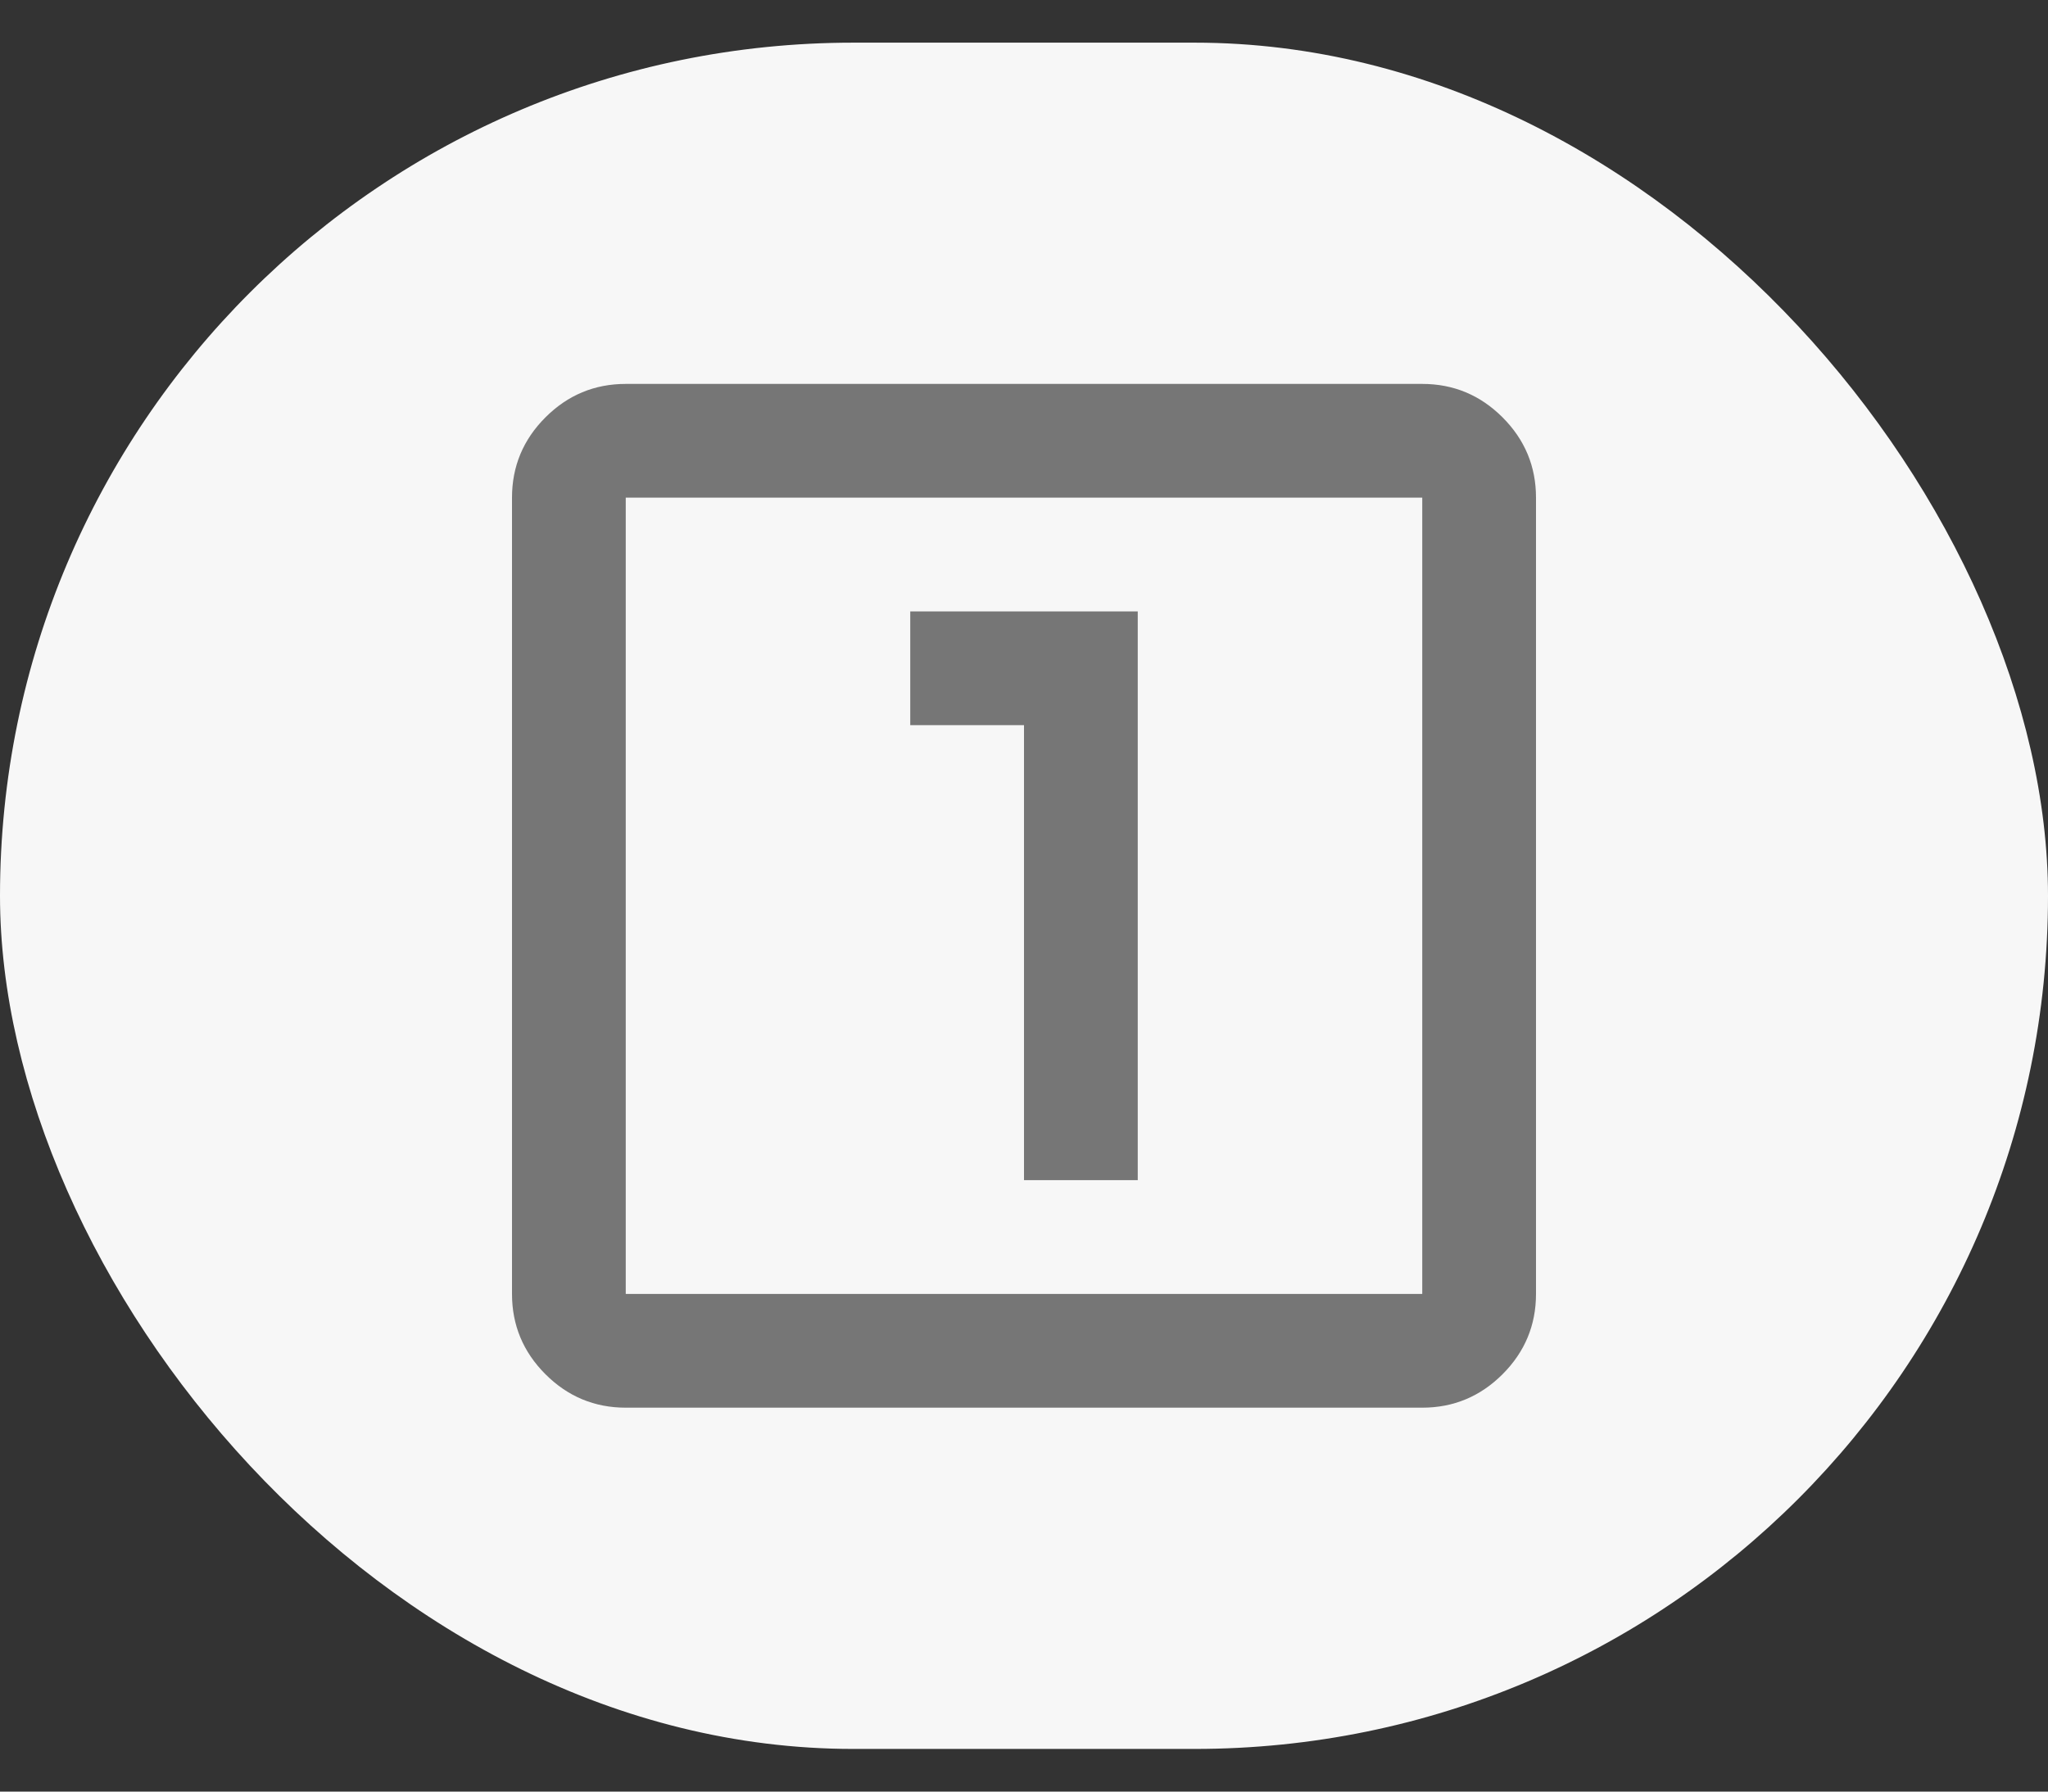<svg width="24" height="21" viewBox="0 0 24 21" fill="none" xmlns="http://www.w3.org/2000/svg">
<rect x="0" y="0" width="24" height="21" fill="#333333" stroke="none"/>
<rect y="0.5" width="24" height="20" rx="10" fill="#F7F7F7"/>
<path d="M12 13.833H13.333V7.167H10.667V8.5H12V13.833ZM7.333 16.5C6.967 16.5 6.653 16.369 6.392 16.108C6.131 15.847 6 15.533 6 15.167V5.833C6 5.467 6.131 5.153 6.392 4.892C6.653 4.631 6.967 4.5 7.333 4.5H16.667C17.033 4.5 17.347 4.631 17.608 4.892C17.869 5.153 18 5.467 18 5.833V15.167C18 15.533 17.869 15.847 17.608 16.108C17.347 16.369 17.033 16.5 16.667 16.5H7.333ZM7.333 15.167H16.667V5.833H7.333V15.167Z" fill="#767676"/>
</svg>
